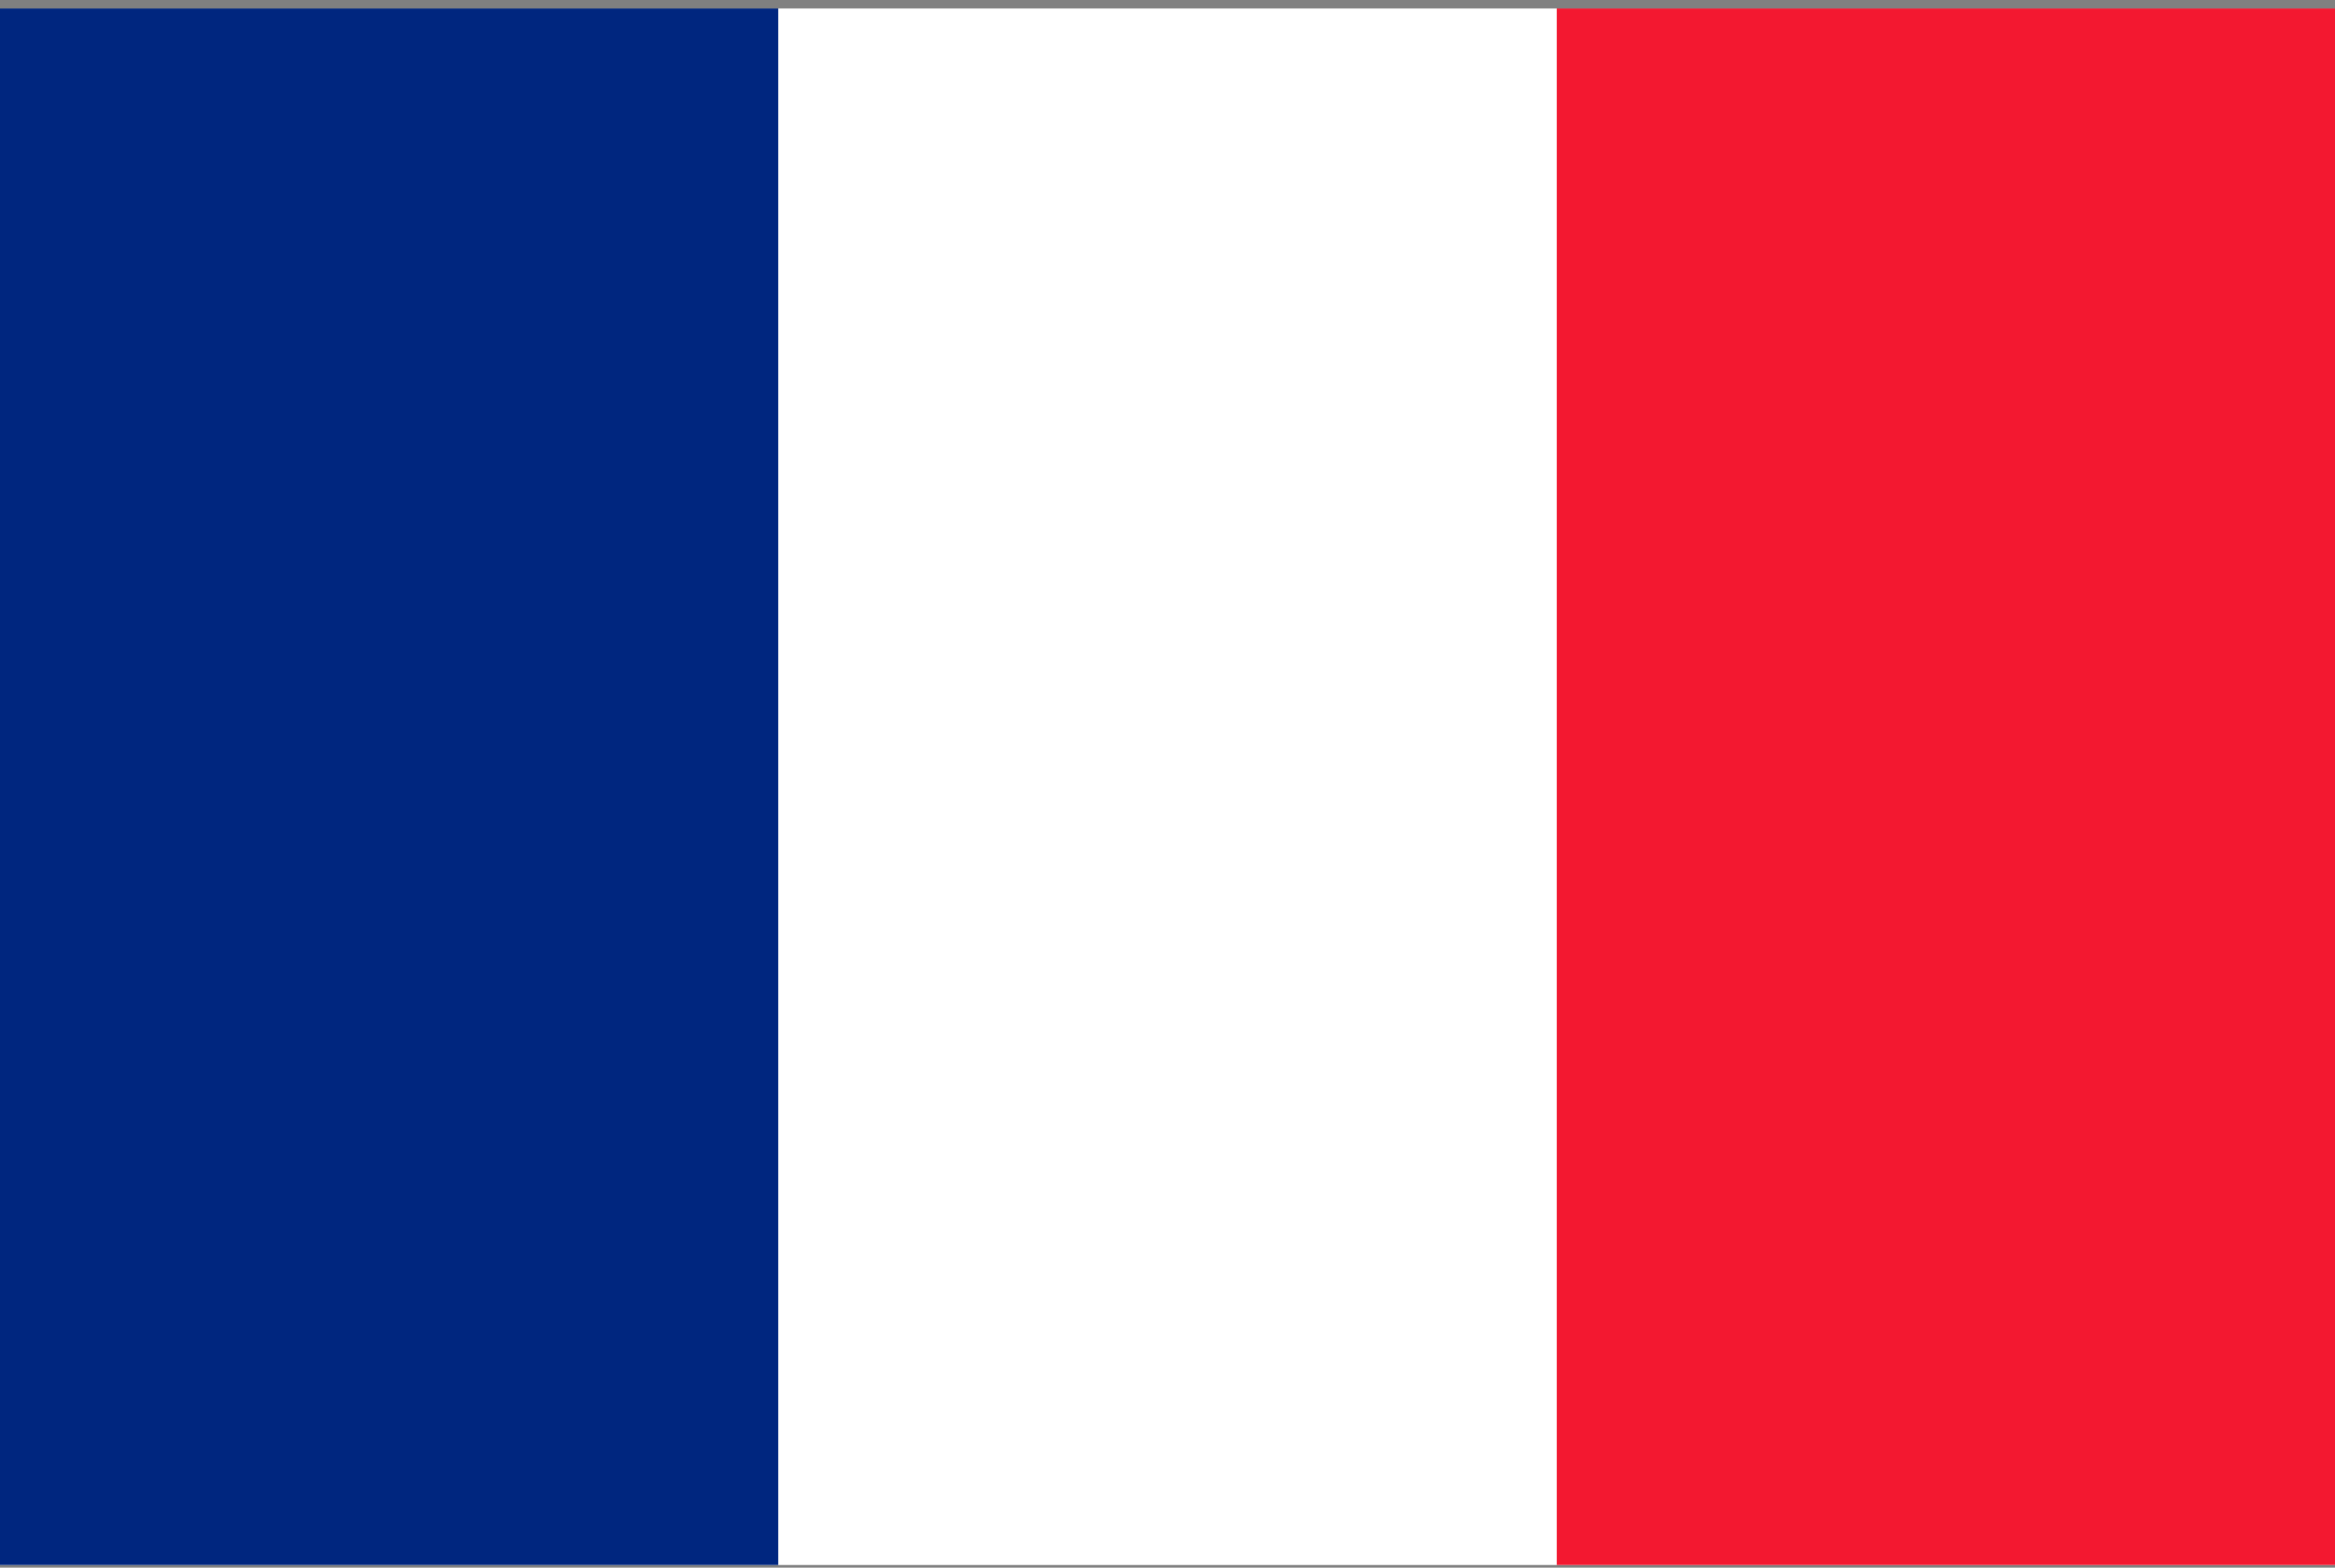<svg width="70" height="47" viewBox="0 0 70 47" fill="none" xmlns="http://www.w3.org/2000/svg">
<rect x="0" y="0" width="70" height="47" fill="#808080" stroke="none"/>
<g clip-path="url(#clip0_3_25010)">
<path fill-rule="evenodd" clip-rule="evenodd" d="M0 -2.662H70V49.838H0V-2.662Z" fill="white"/>
<path fill-rule="evenodd" clip-rule="evenodd" d="M0 -2.662H23.33V49.838H0V-2.662Z" fill="#00267F"/>
<path fill-rule="evenodd" clip-rule="evenodd" d="M46.67 -2.662H70V49.838H46.67V-2.662Z" fill="#F31830"/>
</g>
<defs>
<clipPath id="clip0_3_25010">
<rect width="70" height="46.667" fill="white" transform="translate(0 0.254)"/>
</clipPath>
</defs>
</svg>
